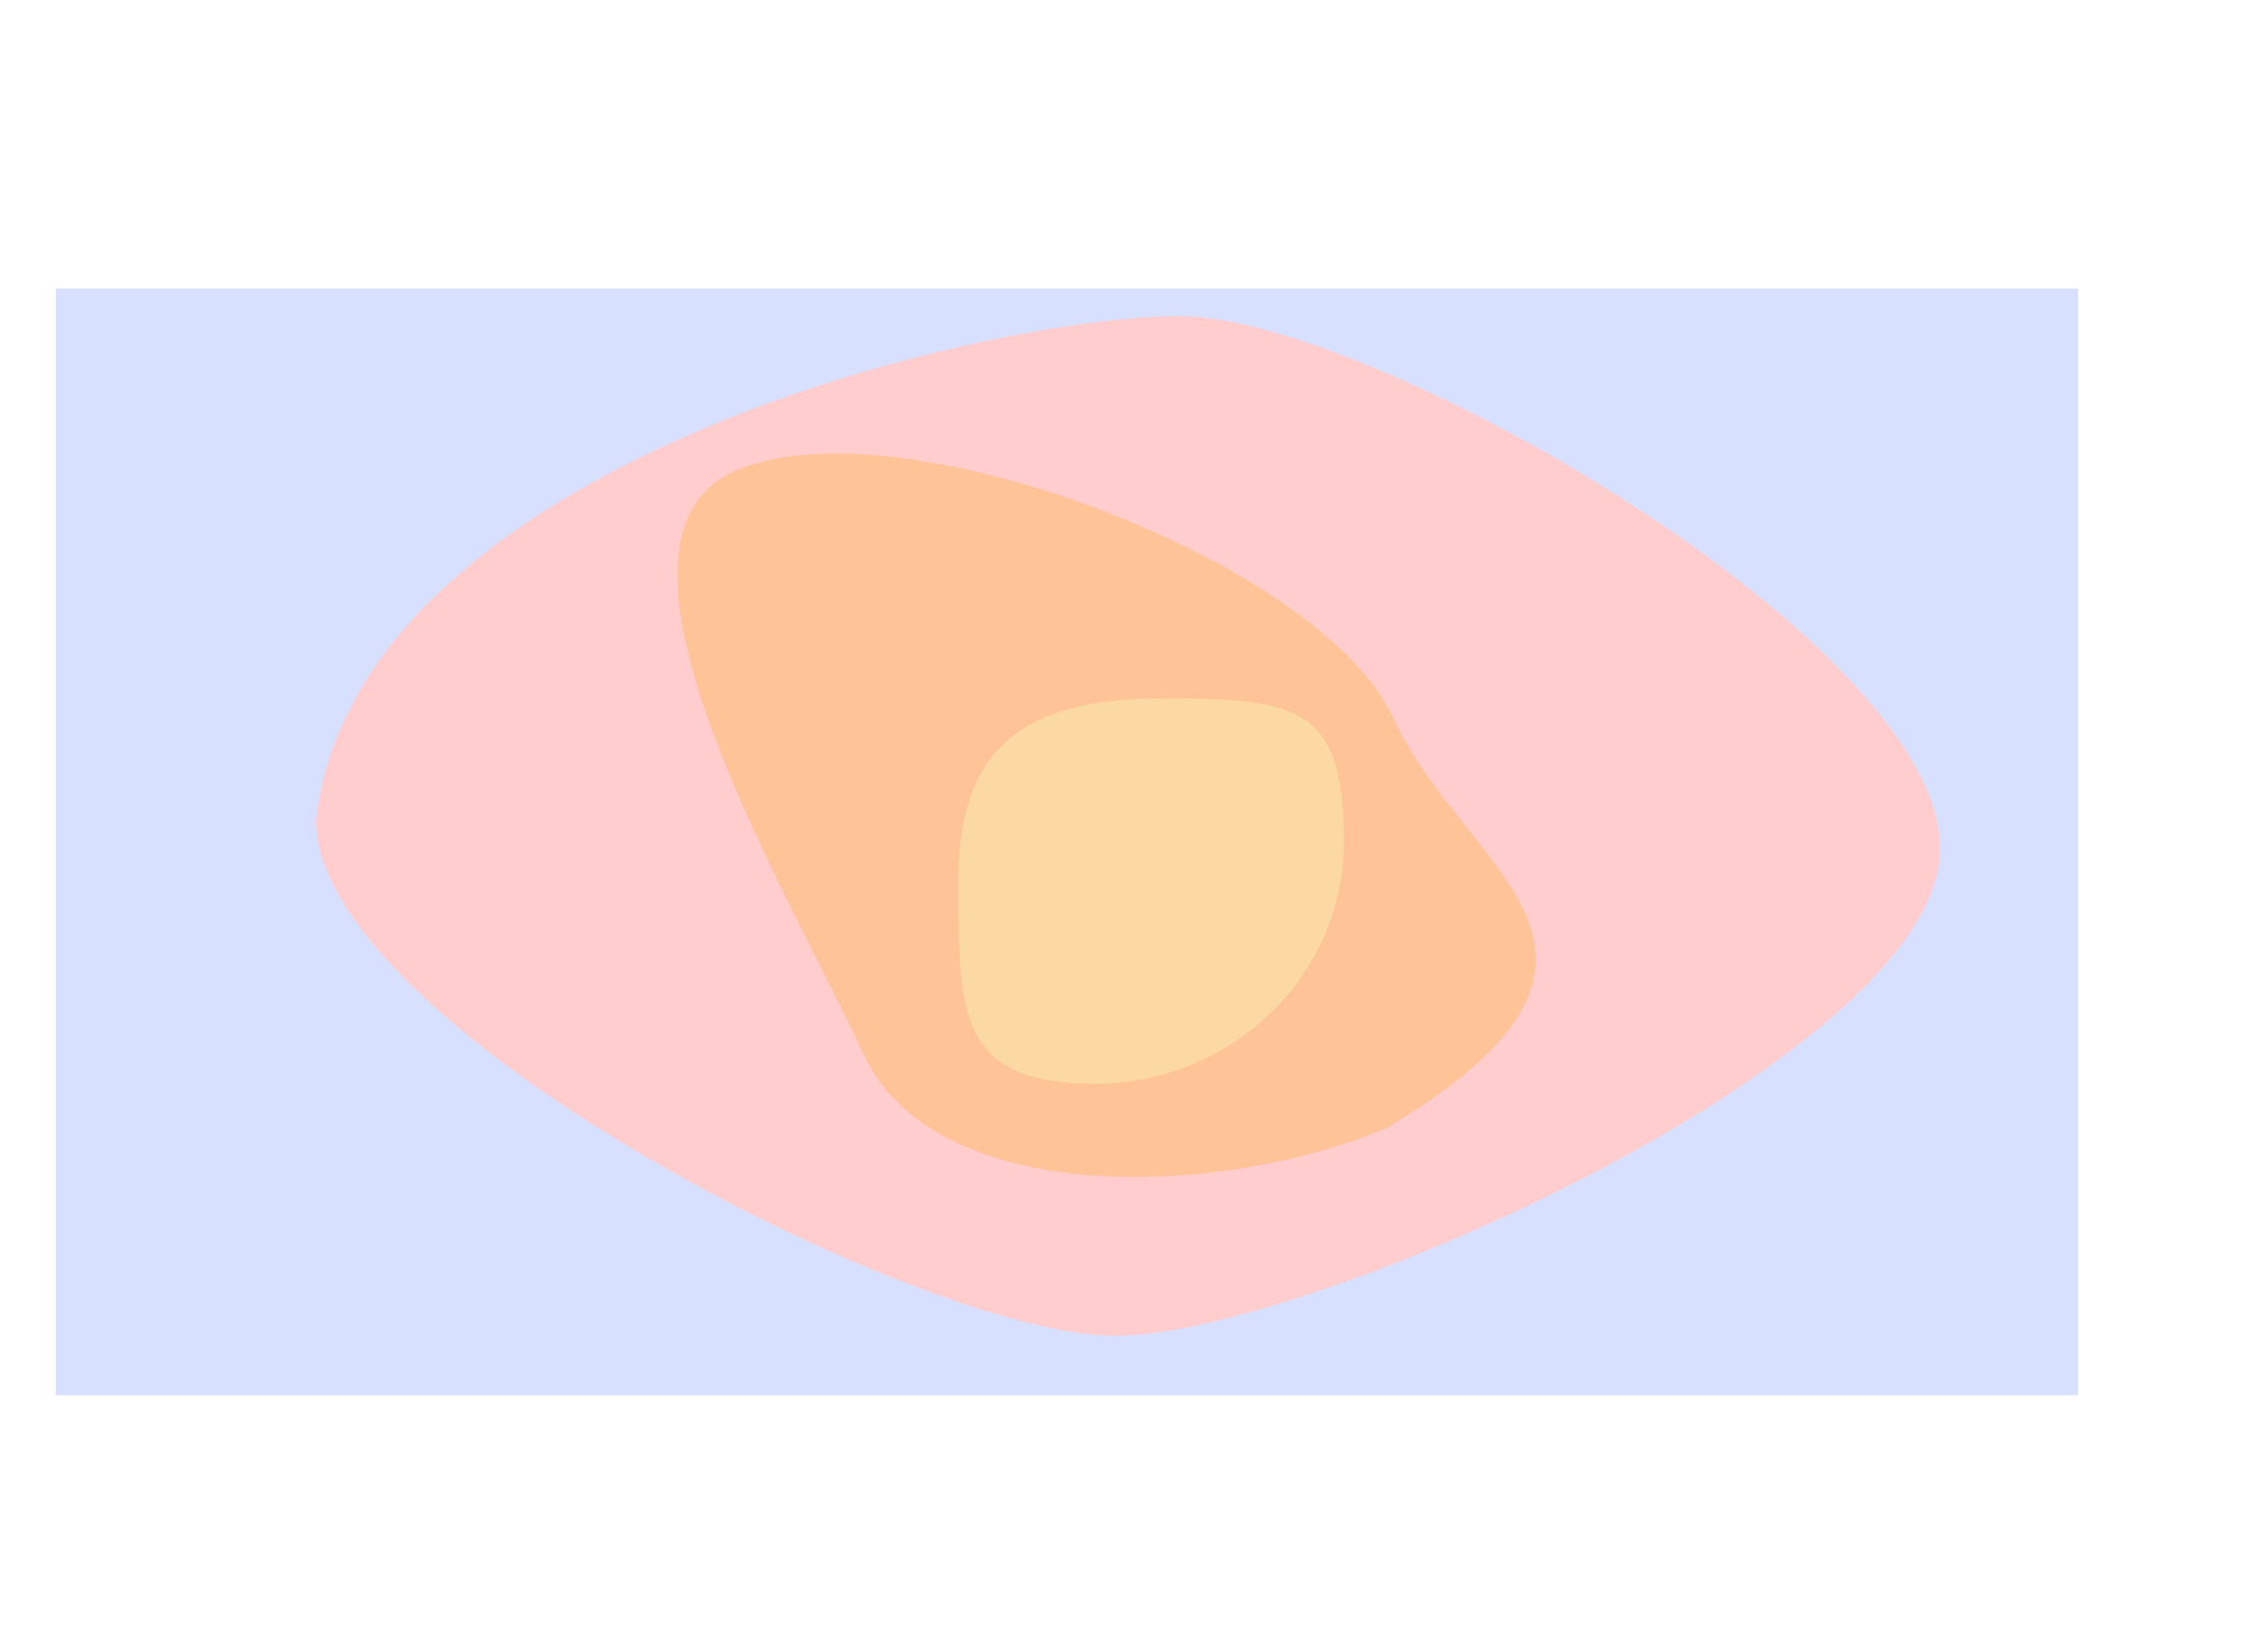 <svg width="2142" height="1569" viewBox="0 0 2142 1569" fill="none" xmlns="http://www.w3.org/2000/svg">
<rect x="53" y="273.936" width="1920" height="1051.06" fill="#D7E1FF"/>
<g filter="url(#filter0_f_261_18)">
<path d="M1842 805.794C1842 1001.09 1242.79 1268.55 1058.92 1268.55C875.052 1268.55 300 974.367 300 779.069C337.5 439.99 936.133 300.212 1120 300.212C1303.87 300.212 1842 610.495 1842 805.794Z" fill="#FFCDCD"/>
</g>
<g filter="url(#filter1_f_261_18)">
<path d="M698.553 446.934C851.752 380.075 1254.07 532.539 1322.74 681.568C1391.41 830.597 1591.86 904.094 1318.83 1070.03C1165.63 1136.89 888.346 1149.55 819.676 1000.52C751.007 851.489 545.354 513.793 698.553 446.934Z" fill="#FEC397"/>
</g>
<g filter="url(#filter2_f_261_18)">
<path d="M1276 799.032C1276 926.12 1170.21 1029.14 1039.72 1029.14C909.219 1029.14 910 963.187 910 836.1C910 709.012 973.162 663.219 1103.66 663.219C1234.15 663.219 1276 671.945 1276 799.032Z" fill="#FCD8A2"/>
</g>
<defs>
<filter id="filter0_f_261_18" x="0" y="0.212" width="2142" height="1568.34" filterUnits="userSpaceOnUse" color-interpolation-filters="sRGB">
<feFlood flood-opacity="0" result="BackgroundImageFix"/>
<feBlend mode="normal" in="SourceGraphic" in2="BackgroundImageFix" result="shape"/>
<feGaussianBlur stdDeviation="150" result="effect1_foregroundBlur_261_18"/>
</filter>
<filter id="filter1_f_261_18" x="343.117" y="130.75" width="1415.07" height="1286.92" filterUnits="userSpaceOnUse" color-interpolation-filters="sRGB">
<feFlood flood-opacity="0" result="BackgroundImageFix"/>
<feBlend mode="normal" in="SourceGraphic" in2="BackgroundImageFix" result="shape"/>
<feGaussianBlur stdDeviation="150" result="effect1_foregroundBlur_261_18"/>
</filter>
<filter id="filter2_f_261_18" x="610" y="363.219" width="966" height="965.926" filterUnits="userSpaceOnUse" color-interpolation-filters="sRGB">
<feFlood flood-opacity="0" result="BackgroundImageFix"/>
<feBlend mode="normal" in="SourceGraphic" in2="BackgroundImageFix" result="shape"/>
<feGaussianBlur stdDeviation="150" result="effect1_foregroundBlur_261_18"/>
</filter>
</defs>
</svg>
